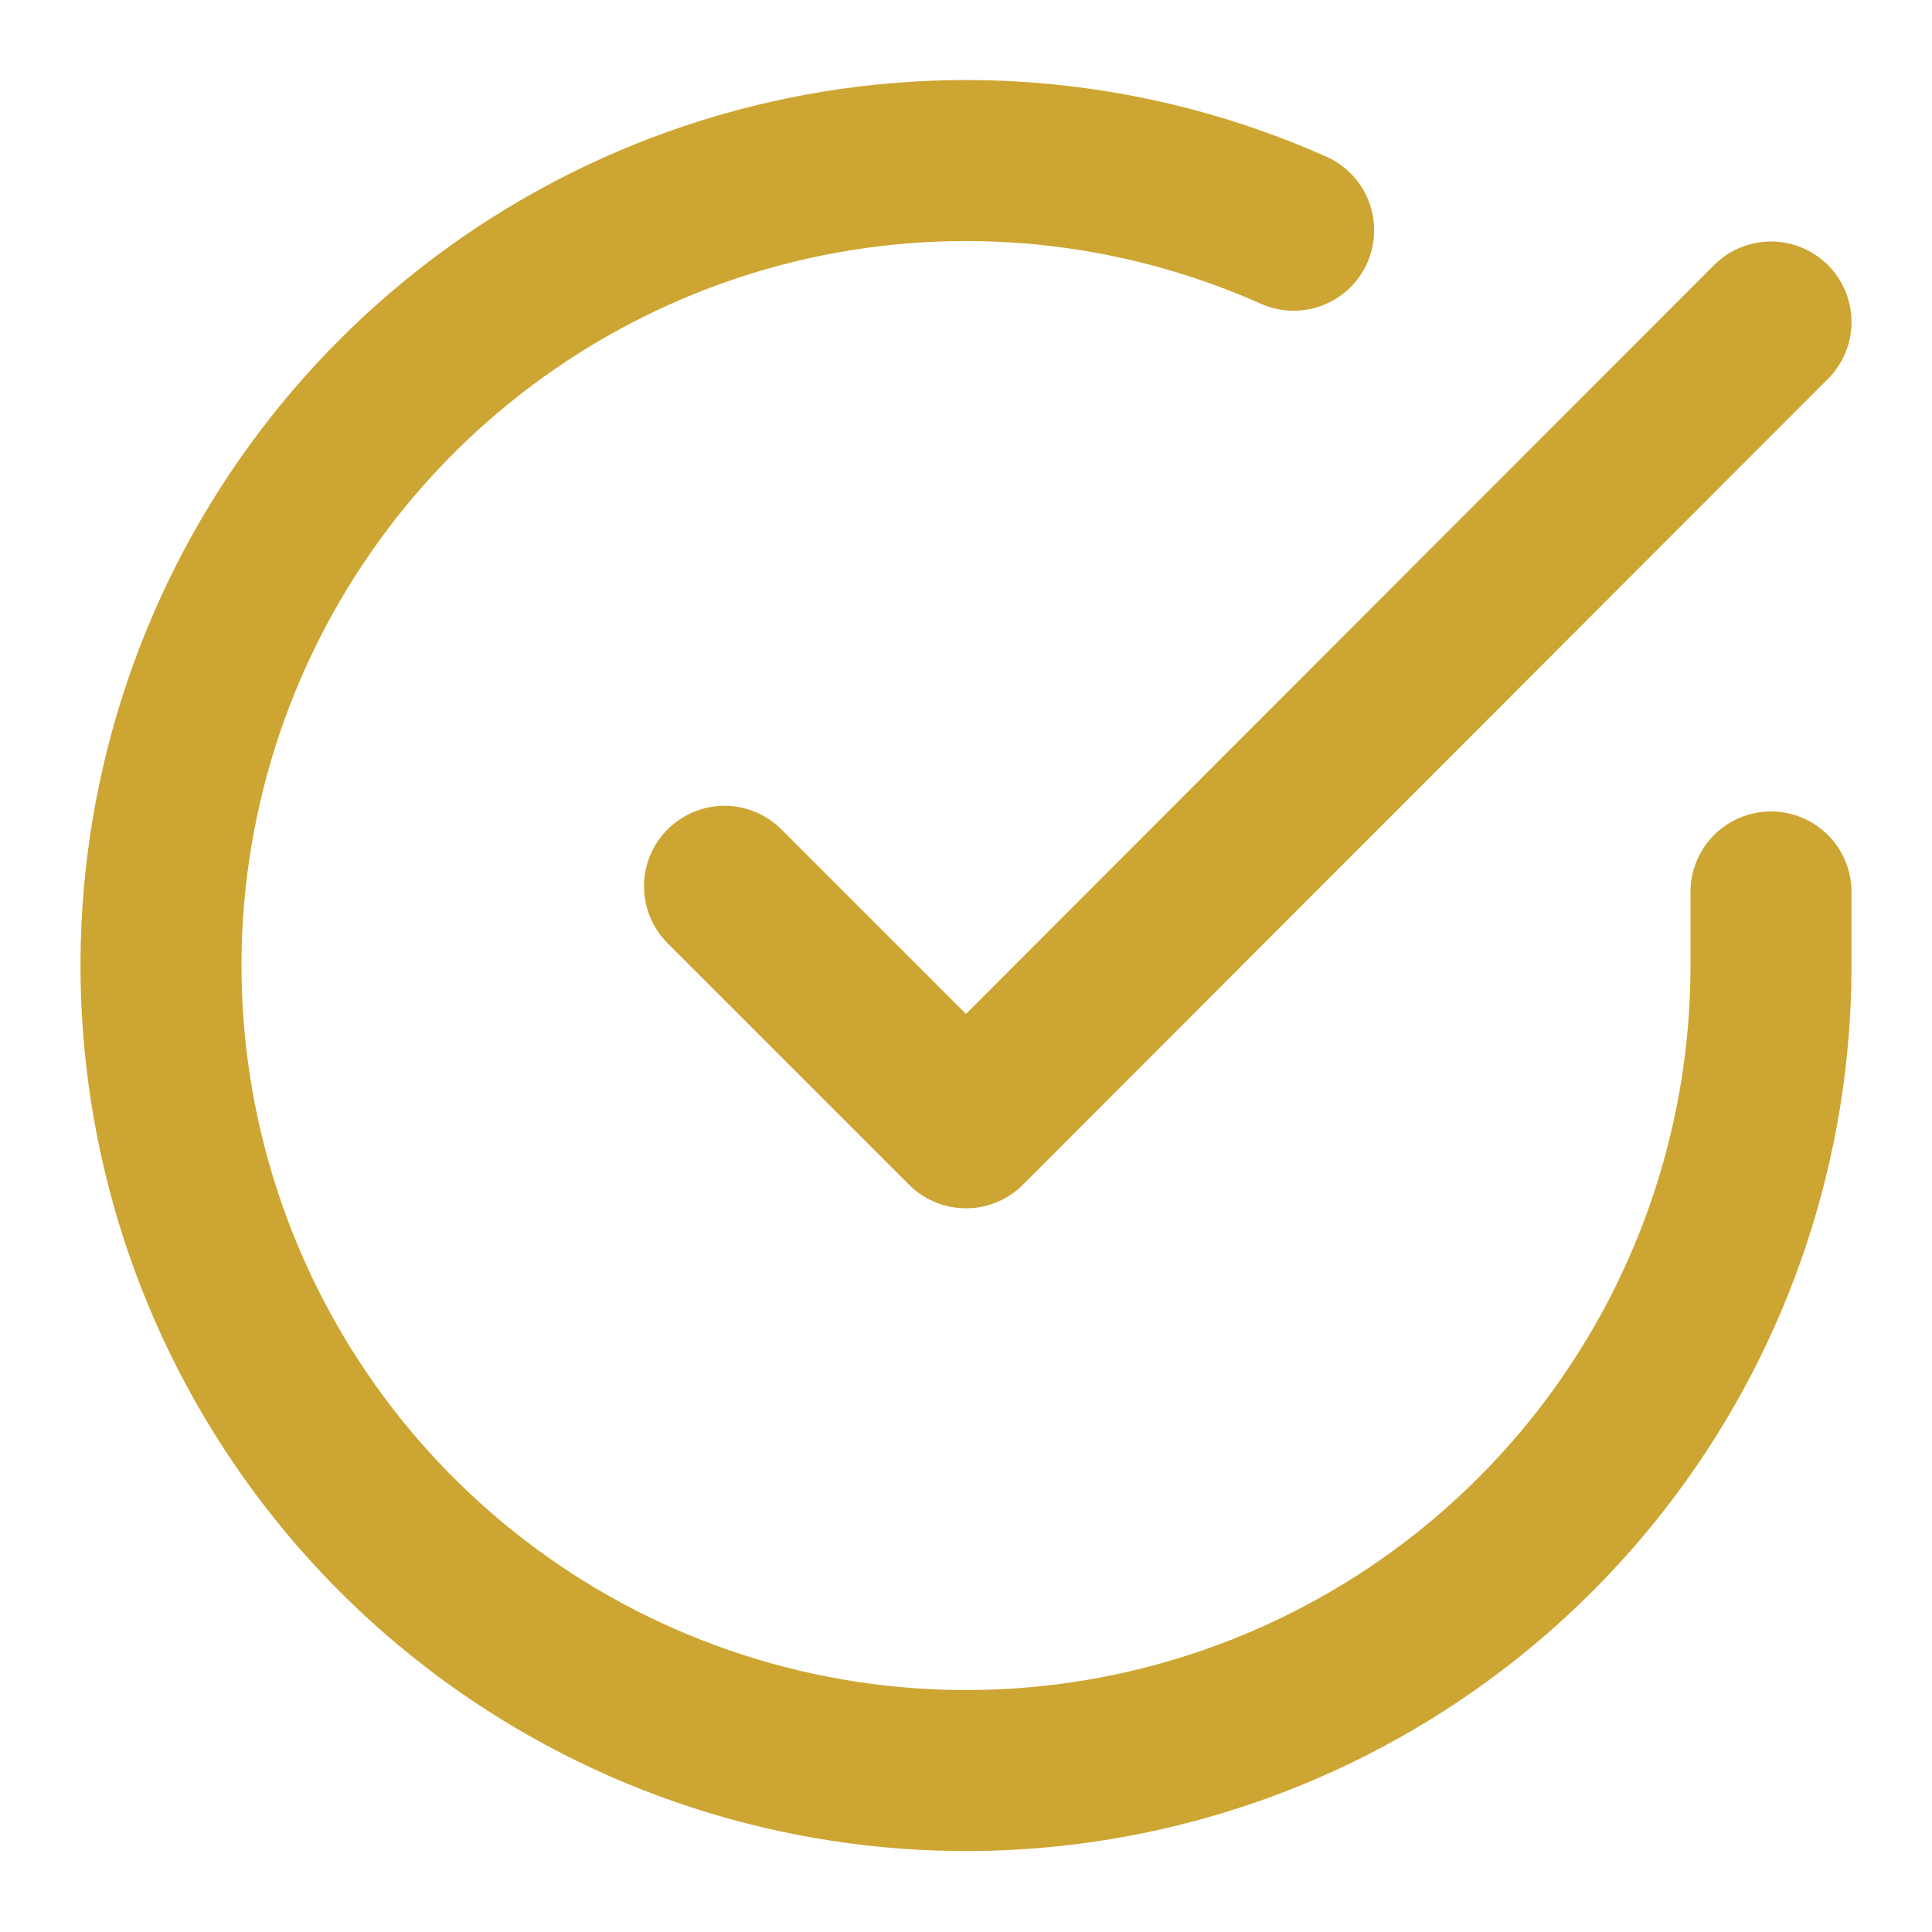 <svg width="48" height="48" viewBox="0 0 48 48" fill="none" xmlns="http://www.w3.org/2000/svg">
<path d="M44 22.16V24C43.998 28.313 42.601 32.509 40.019 35.964C37.436 39.418 33.807 41.945 29.671 43.168C25.535 44.391 21.114 44.244 17.069 42.749C13.023 41.255 9.569 38.492 7.222 34.874C4.875 31.256 3.76 26.976 4.043 22.673C4.327 18.369 5.994 14.273 8.797 10.994C11.599 7.716 15.386 5.431 19.592 4.48C23.799 3.53 28.201 3.965 32.14 5.72M44 8L24 28.02L18 22.02" stroke="#CDA532" stroke-width="4" stroke-linecap="round" stroke-linejoin="round"/>
</svg>
